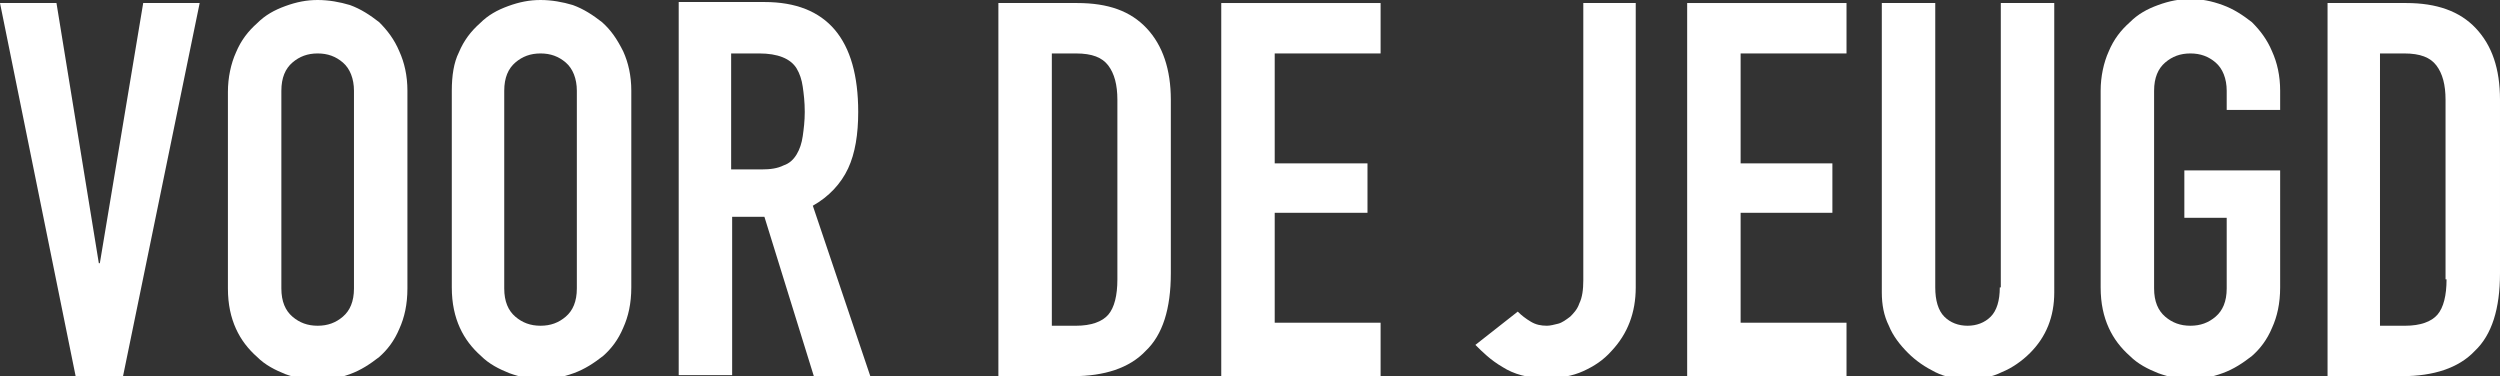 <?xml version="1.0" encoding="utf-8"?>
<!-- Generator: Adobe Illustrator 24.0.0, SVG Export Plug-In . SVG Version: 6.00 Build 0)  -->
<svg version="1.1" id="Laag_1" xmlns="http://www.w3.org/2000/svg" xmlns:xlink="http://www.w3.org/1999/xlink" x="0px" y="0px"
	 width="247.9px" height="37.3px" viewBox="0 0 247.9 37.3" style="enable-background:new 0 0 247.9 37.3;" xml:space="preserve">
<rect x="0" y="0" width="247.9" height="37.3" fill="#333333" stroke="none"/>
<style type="text/css">
	.st0{fill:#FFFFFF;}
</style>
<g>
	<polygon class="st0" points="9.9,26.1 9.8,26.1 5.6,0.3 0,0.3 7.5,37.3 12.2,37.3 19.8,0.3 14.2,0.3 	"/>
	<path class="st0" d="M37.6,2.2c-0.9-0.7-1.8-1.3-2.9-1.7C33.7,0.2,32.6,0,31.5,0c-1.1,0-2.1,0.2-3.2,0.6c-1.1,0.4-2,0.9-2.8,1.7
		c-0.9,0.8-1.6,1.7-2.1,2.9c-0.5,1.1-0.8,2.5-0.8,3.9v19.5c0,1.6,0.3,2.9,0.8,4c0.5,1.1,1.2,2,2.1,2.8c0.8,0.8,1.8,1.3,2.8,1.7
		c1.1,0.4,2.1,0.6,3.2,0.6c1.1,0,2.1-0.2,3.2-0.6c1.1-0.4,2-1,2.9-1.7c0.8-0.7,1.5-1.6,2-2.8c0.5-1.1,0.8-2.4,0.8-4V9
		c0-1.5-0.3-2.8-0.8-3.9C39.1,3.9,38.4,3,37.6,2.2z M35.1,28.6c0,1.3-0.4,2.2-1.1,2.8c-0.7,0.6-1.5,0.9-2.5,0.9
		c-1,0-1.8-0.3-2.5-0.9c-0.7-0.6-1.1-1.5-1.1-2.8V9c0-1.3,0.4-2.2,1.1-2.8c0.7-0.6,1.5-0.9,2.5-0.9c1,0,1.8,0.3,2.5,0.9
		c0.7,0.6,1.1,1.6,1.1,2.8V28.6z"/>
	<path class="st0" d="M59.7,2.2c-0.9-0.7-1.8-1.3-2.9-1.7C55.8,0.2,54.7,0,53.6,0c-1.1,0-2.1,0.2-3.2,0.6c-1.1,0.4-2,0.9-2.8,1.7
		c-0.9,0.8-1.6,1.7-2.1,2.9C45,6.2,44.8,7.5,44.8,9v19.5c0,1.6,0.3,2.9,0.8,4c0.5,1.1,1.2,2,2.1,2.8c0.8,0.8,1.8,1.3,2.8,1.7
		c1.1,0.4,2.1,0.6,3.2,0.6c1.1,0,2.1-0.2,3.2-0.6c1.1-0.4,2-1,2.9-1.7c0.8-0.7,1.5-1.6,2-2.8c0.5-1.1,0.8-2.4,0.8-4V9
		c0-1.5-0.3-2.8-0.8-3.9C61.2,3.9,60.6,3,59.7,2.2z M57.2,28.6c0,1.3-0.4,2.2-1.1,2.8c-0.7,0.6-1.5,0.9-2.5,0.9
		c-1,0-1.8-0.3-2.5-0.9c-0.7-0.6-1.1-1.5-1.1-2.8V9c0-1.3,0.4-2.2,1.1-2.8c0.7-0.6,1.5-0.9,2.5-0.9c1,0,1.8,0.3,2.5,0.9
		c0.7,0.6,1.1,1.6,1.1,2.8V28.6z"/>
	<path class="st0" d="M84.1,16.7c0.7-1.5,1-3.4,1-5.6c0-7.2-3.1-10.9-9.3-10.9h-8.5v37h5.3V21.5h3.2l4.9,15.8h5.6l-5.7-16.9
		C82.2,19.5,83.4,18.2,84.1,16.7z M79.6,13.5c-0.1,0.7-0.3,1.3-0.6,1.8c-0.3,0.5-0.7,0.9-1.3,1.1c-0.6,0.3-1.3,0.4-2.2,0.4h-3V5.3
		h2.8c1.8,0,3.1,0.5,3.7,1.5c0.3,0.5,0.5,1.1,0.6,1.8c0.1,0.7,0.2,1.5,0.2,2.5C79.8,12,79.7,12.8,79.6,13.5z"/>
	<path class="st0" d="M106.8,0.3H99v37h7.4c3.1,0,5.6-0.8,7.2-2.5c1.7-1.6,2.5-4.2,2.5-7.7V9.9c0-3-0.8-5.4-2.4-7.1
		S109.9,0.3,106.8,0.3z M110.8,27.7c0,1.6-0.3,2.8-0.9,3.5c-0.6,0.7-1.7,1.1-3.2,1.1h-2.4v-27h2.4c1.6,0,2.6,0.4,3.2,1.2
		c0.6,0.8,0.9,1.9,0.9,3.4V27.7z"/>
	<polygon class="st0" points="121.1,37.3 136.9,37.3 136.9,32 126.4,32 126.4,21.1 135.6,21.1 135.6,16.2 126.4,16.2 126.4,5.3 
		136.9,5.3 136.9,0.3 121.1,0.3 	"/>
	<path class="st0" d="M157,27.8c0,0.9-0.1,1.7-0.4,2.3c-0.2,0.6-0.6,1-0.9,1.3c-0.4,0.3-0.8,0.6-1.2,0.7c-0.4,0.1-0.8,0.2-1.1,0.2
		c-0.6,0-1.1-0.1-1.6-0.4c-0.5-0.3-0.9-0.6-1.3-1l-4.2,3.3c0.7,0.7,1.5,1.5,2.7,2.2c1.1,0.7,2.5,1.1,4.2,1.1c1.5,0,2.7-0.2,3.8-0.7
		c1.1-0.5,2-1.1,2.8-2c1.6-1.7,2.4-3.8,2.4-6.3V0.3H157V27.8z"/>
	<polygon class="st0" points="167.3,37.3 183.1,37.3 183.1,32 172.6,32 172.6,21.1 181.7,21.1 181.7,16.2 172.6,16.2 172.6,5.3 
		183.1,5.3 183.1,0.3 167.3,0.3 	"/>
	<path class="st0" d="M198.3,28.5c0,1.3-0.3,2.3-0.9,2.9c-0.6,0.6-1.4,0.9-2.3,0.9c-0.9,0-1.7-0.3-2.3-0.9c-0.6-0.6-0.9-1.6-0.9-2.9
		V0.3h-5.3V29c0,1.2,0.2,2.3,0.7,3.3c0.4,1,1.1,1.9,1.9,2.7c0.8,0.8,1.7,1.4,2.7,1.9c1,0.5,2.1,0.7,3.3,0.7c1.2,0,2.3-0.2,3.3-0.7
		c1-0.4,2-1.1,2.8-1.9c0.8-0.8,1.4-1.7,1.8-2.7c0.4-1,0.6-2.1,0.6-3.3V0.3h-5.3V28.5z"/>
	<path class="st0" d="M223.3,2.2c-0.9-0.7-1.8-1.3-2.9-1.7c-1.1-0.4-2.1-0.6-3.2-0.6c-1.1,0-2.1,0.2-3.2,0.6c-1.1,0.4-2,0.9-2.8,1.7
		c-0.9,0.8-1.6,1.7-2.1,2.9c-0.5,1.1-0.8,2.5-0.8,3.9v19.5c0,1.6,0.3,2.9,0.8,4c0.5,1.1,1.2,2,2.1,2.8c0.8,0.8,1.8,1.3,2.8,1.7
		c1.1,0.4,2.1,0.6,3.2,0.6c1.1,0,2.1-0.2,3.2-0.6c1.1-0.4,2-1,2.9-1.7c0.8-0.7,1.5-1.6,2-2.8c0.5-1.1,0.8-2.4,0.8-4V16.9h-9.5v4.7
		h4.2v7c0,1.3-0.4,2.2-1.1,2.8c-0.7,0.6-1.5,0.9-2.5,0.9c-1,0-1.8-0.3-2.5-0.9c-0.7-0.6-1.1-1.5-1.1-2.8V9c0-1.3,0.4-2.2,1.1-2.8
		c0.7-0.6,1.5-0.9,2.5-0.9c1,0,1.8,0.3,2.5,0.9c0.7,0.6,1.1,1.6,1.1,2.8v1.9h5.3V9c0-1.5-0.3-2.8-0.8-3.9
		C224.8,3.9,224.1,3,223.3,2.2z"/>
	<path class="st0" d="M245.5,2.8c-1.6-1.7-3.9-2.5-6.9-2.5h-7.8v37h7.4c3.1,0,5.6-0.8,7.2-2.5c1.7-1.6,2.5-4.2,2.5-7.7V9.9
		C247.9,6.8,247.1,4.5,245.5,2.8z M242.6,27.7c0,1.6-0.3,2.8-0.9,3.5c-0.6,0.7-1.7,1.1-3.2,1.1H236v-27h2.4c1.6,0,2.6,0.4,3.2,1.2
		c0.6,0.8,0.9,1.9,0.9,3.4V27.7z"/>
</g>
</svg>
